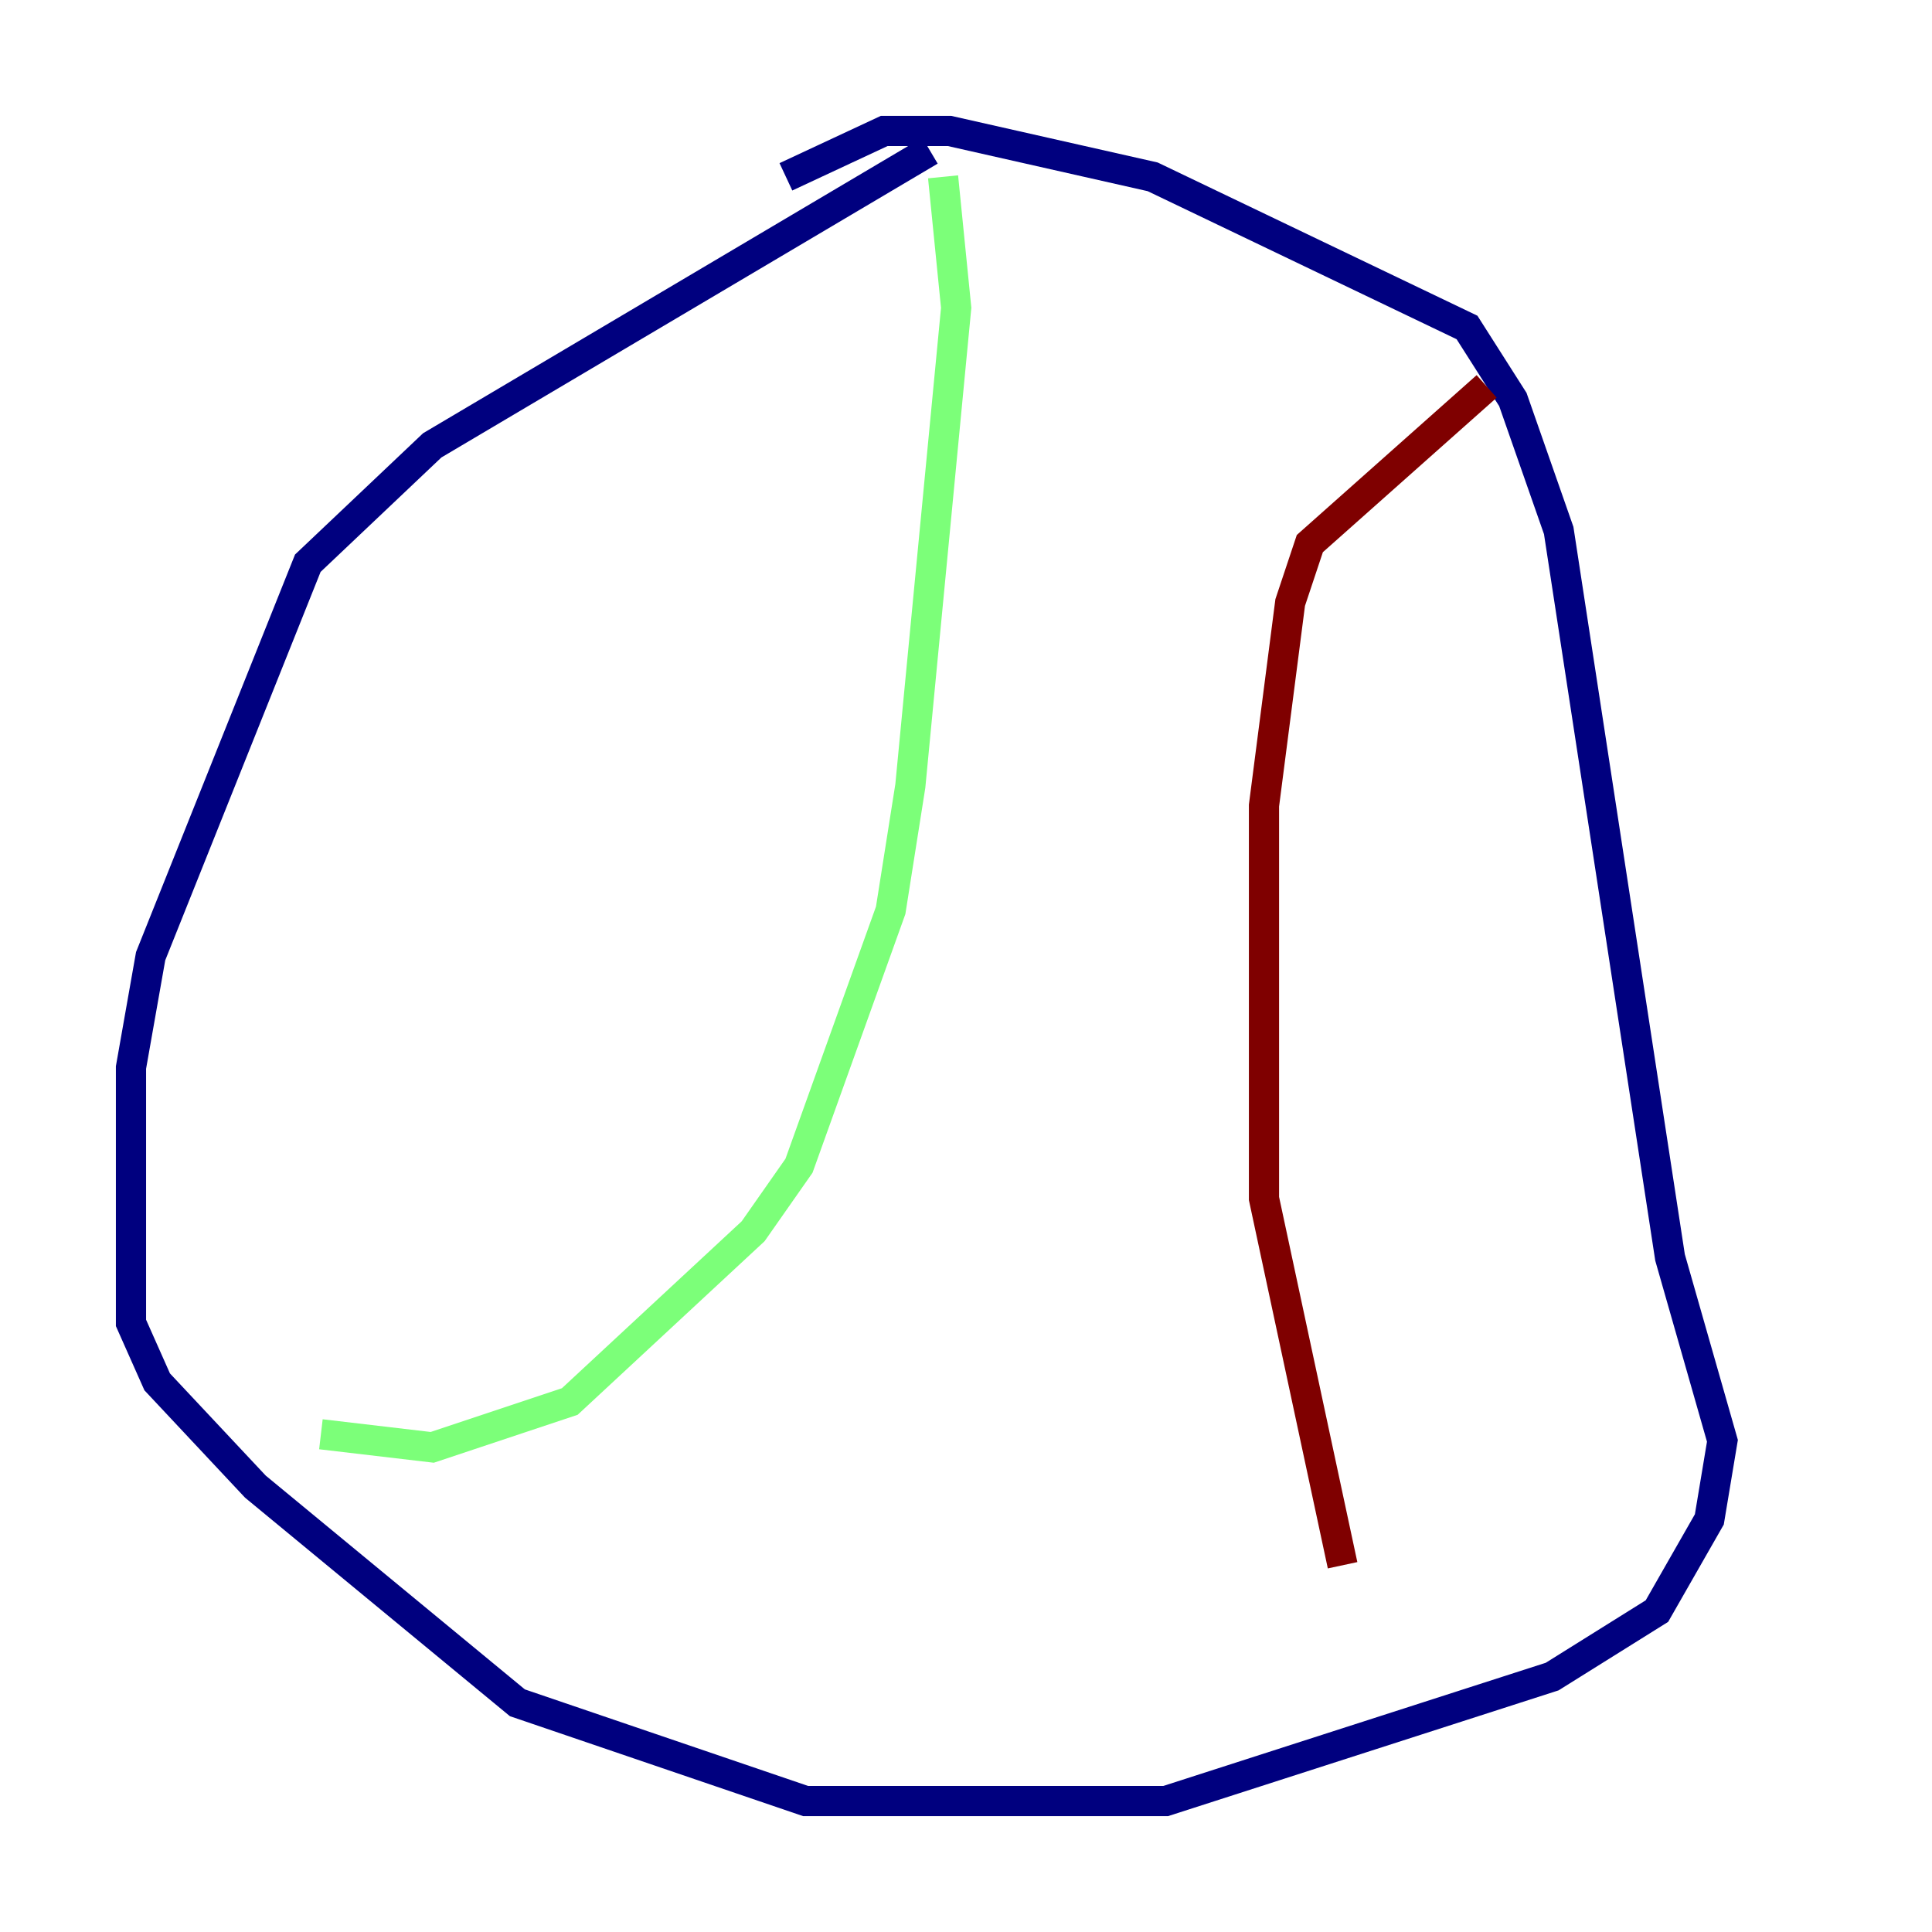 <?xml version="1.0" encoding="utf-8" ?>
<svg baseProfile="tiny" height="128" version="1.2" viewBox="0,0,128,128" width="128" xmlns="http://www.w3.org/2000/svg" xmlns:ev="http://www.w3.org/2001/xml-events" xmlns:xlink="http://www.w3.org/1999/xlink"><defs /><polyline fill="none" points="61.614,9.98 28.637,29.505 20.393,37.315 9.98,63.349 8.678,70.725 8.678,87.647 10.414,91.552 16.922,98.495 34.278,112.814 53.37,119.322 77.234,119.322 102.834,111.078 109.776,106.739 113.248,100.664 114.115,95.458 110.644,83.308 103.268,35.146 100.231,26.468 97.193,21.695 76.366,11.715 62.915,8.678 58.576,8.678 52.068,11.715" stroke="#00007f" stroke-width="2" /><polyline fill="none" points="21.261,95.024 28.637,95.891 37.749,92.854 49.898,81.573 52.936,77.234 59.01,60.312 60.312,52.068 63.349,20.393 62.481,11.715" stroke="#7cff79" stroke-width="2" /><polyline fill="none" points="88.949,103.702 83.742,79.403 83.742,53.37 85.478,39.919 86.78,36.014 98.495,25.6" stroke="#7f0000" stroke-width="2" /></svg>